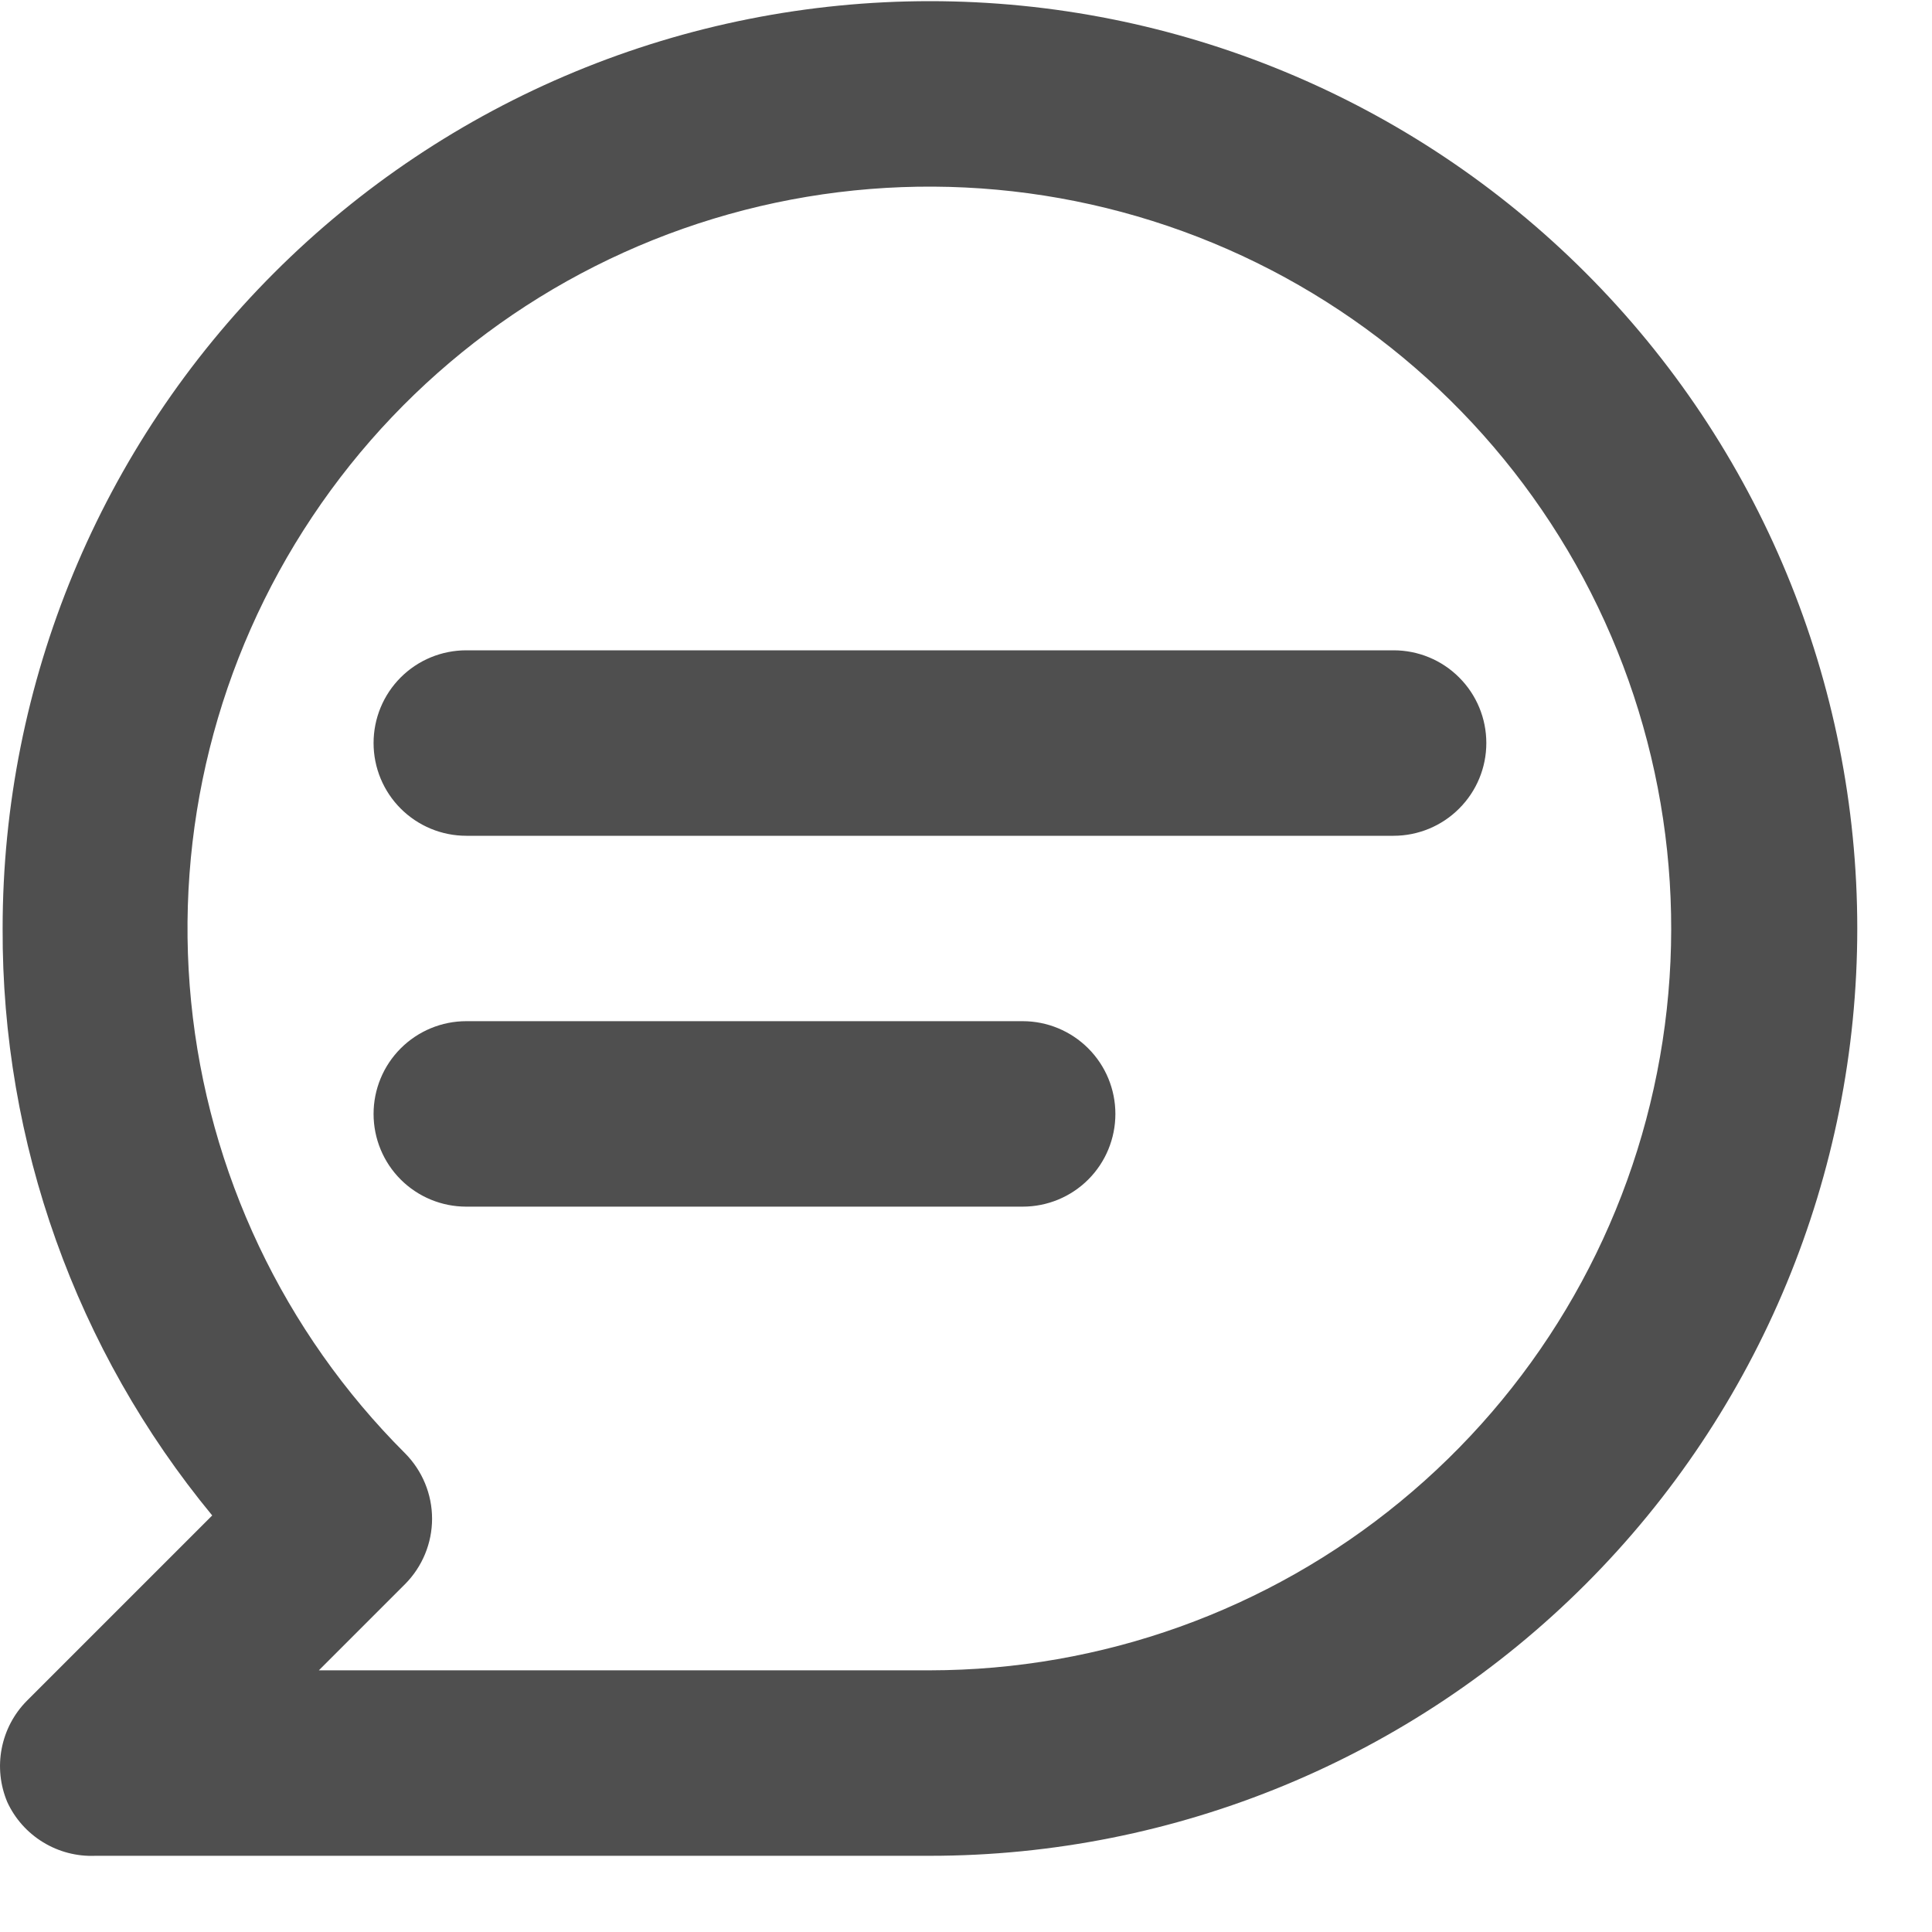 <svg width="25" height="25" viewBox="0 0 25 25" fill="none" xmlns="http://www.w3.org/2000/svg">
<path d="M18.033 8.415H6.034C5.715 8.415 5.41 8.541 5.185 8.766C4.96 8.991 4.834 9.296 4.834 9.615C4.834 9.933 4.96 10.238 5.185 10.463C5.41 10.688 5.715 10.815 6.034 10.815H18.033C18.351 10.815 18.657 10.688 18.881 10.463C19.107 10.238 19.233 9.933 19.233 9.615C19.233 9.296 19.107 8.991 18.881 8.766C18.657 8.541 18.351 8.415 18.033 8.415ZM13.233 13.214H6.034C5.715 13.214 5.41 13.341 5.185 13.566C4.96 13.791 4.834 14.096 4.834 14.414C4.834 14.733 4.96 15.038 5.185 15.263C5.41 15.488 5.715 15.614 6.034 15.614H13.233C13.552 15.614 13.857 15.488 14.082 15.263C14.307 15.038 14.433 14.733 14.433 14.414C14.433 14.096 14.307 13.791 14.082 13.566C13.857 13.341 13.552 13.214 13.233 13.214ZM12.033 0.015C10.457 0.015 8.897 0.325 7.441 0.928C5.985 1.531 4.663 2.415 3.548 3.53C1.298 5.78 0.034 8.832 0.034 12.014C0.023 14.785 0.983 17.473 2.746 19.61L0.346 22.01C0.179 22.179 0.067 22.393 0.022 22.626C-0.023 22.859 0.002 23.099 0.094 23.318C0.193 23.534 0.355 23.715 0.558 23.839C0.761 23.963 0.996 24.024 1.234 24.014H12.033C15.216 24.014 18.268 22.75 20.518 20.499C22.768 18.249 24.033 15.197 24.033 12.014C24.033 8.832 22.768 5.78 20.518 3.53C18.268 1.279 15.216 0.015 12.033 0.015ZM12.033 21.614H4.126L5.242 20.498C5.465 20.273 5.591 19.969 5.591 19.652C5.591 19.335 5.465 19.031 5.242 18.806C3.67 17.237 2.692 15.171 2.473 12.961C2.254 10.751 2.808 8.533 4.041 6.686C5.273 4.839 7.108 3.476 9.233 2.83C11.358 2.184 13.641 2.295 15.693 3.143C17.746 3.992 19.44 5.526 20.489 7.483C21.537 9.441 21.874 11.702 21.442 13.88C21.011 16.059 19.837 18.02 18.121 19.43C16.406 20.841 14.254 21.612 12.033 21.614Z" fill="#4F4F4F"/>
</svg>
